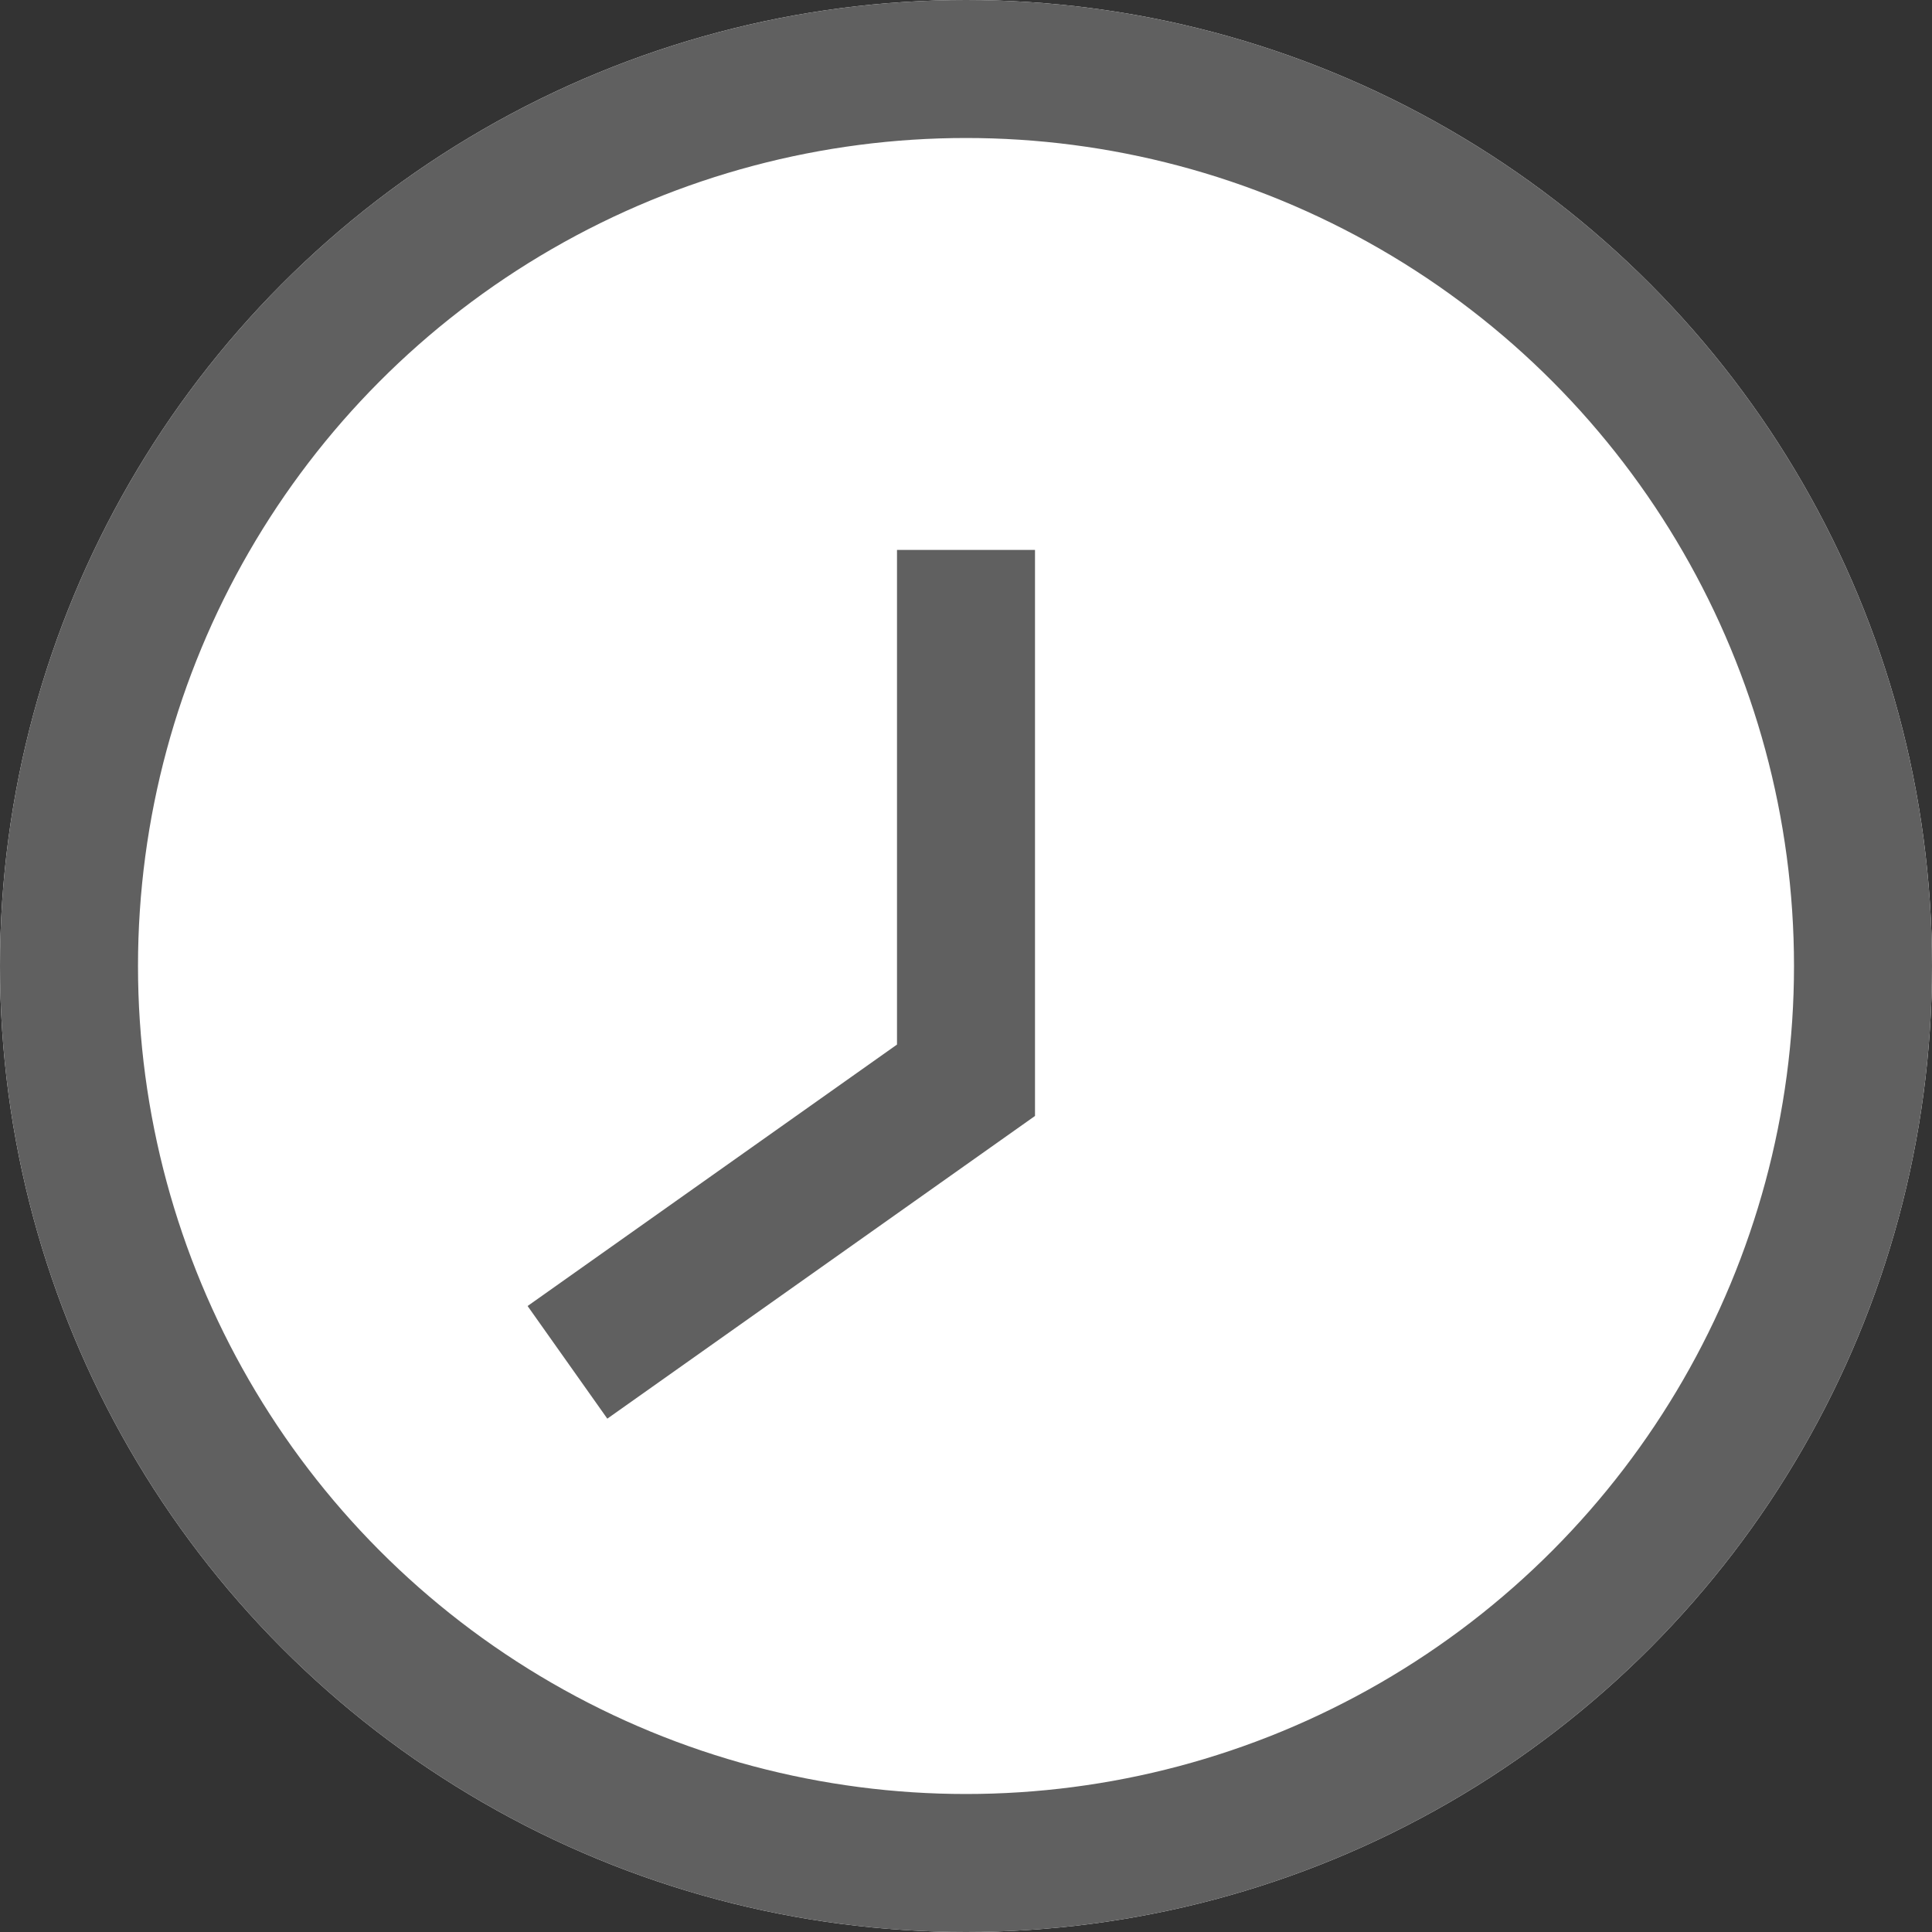 <svg xmlns="http://www.w3.org/2000/svg" width="14" height="14" viewBox="0 0 14 14">
    <rect x="0" y="0" width="14" height="14" fill="#333333" stroke="none"/>
    <g data-name="타원 1" style="stroke:#606060;fill:#fff">
        <circle cx="7" cy="7" r="7" style="stroke:none"/>
        <circle cx="7" cy="7" r="6.5" style="fill:none"/>
    </g>
    <path data-name="패스 362" d="M-64 8.985v3.843l-2.888 2.044" style="fill:none;stroke:#606060" transform="translate(71 -5)"/>
</svg>
